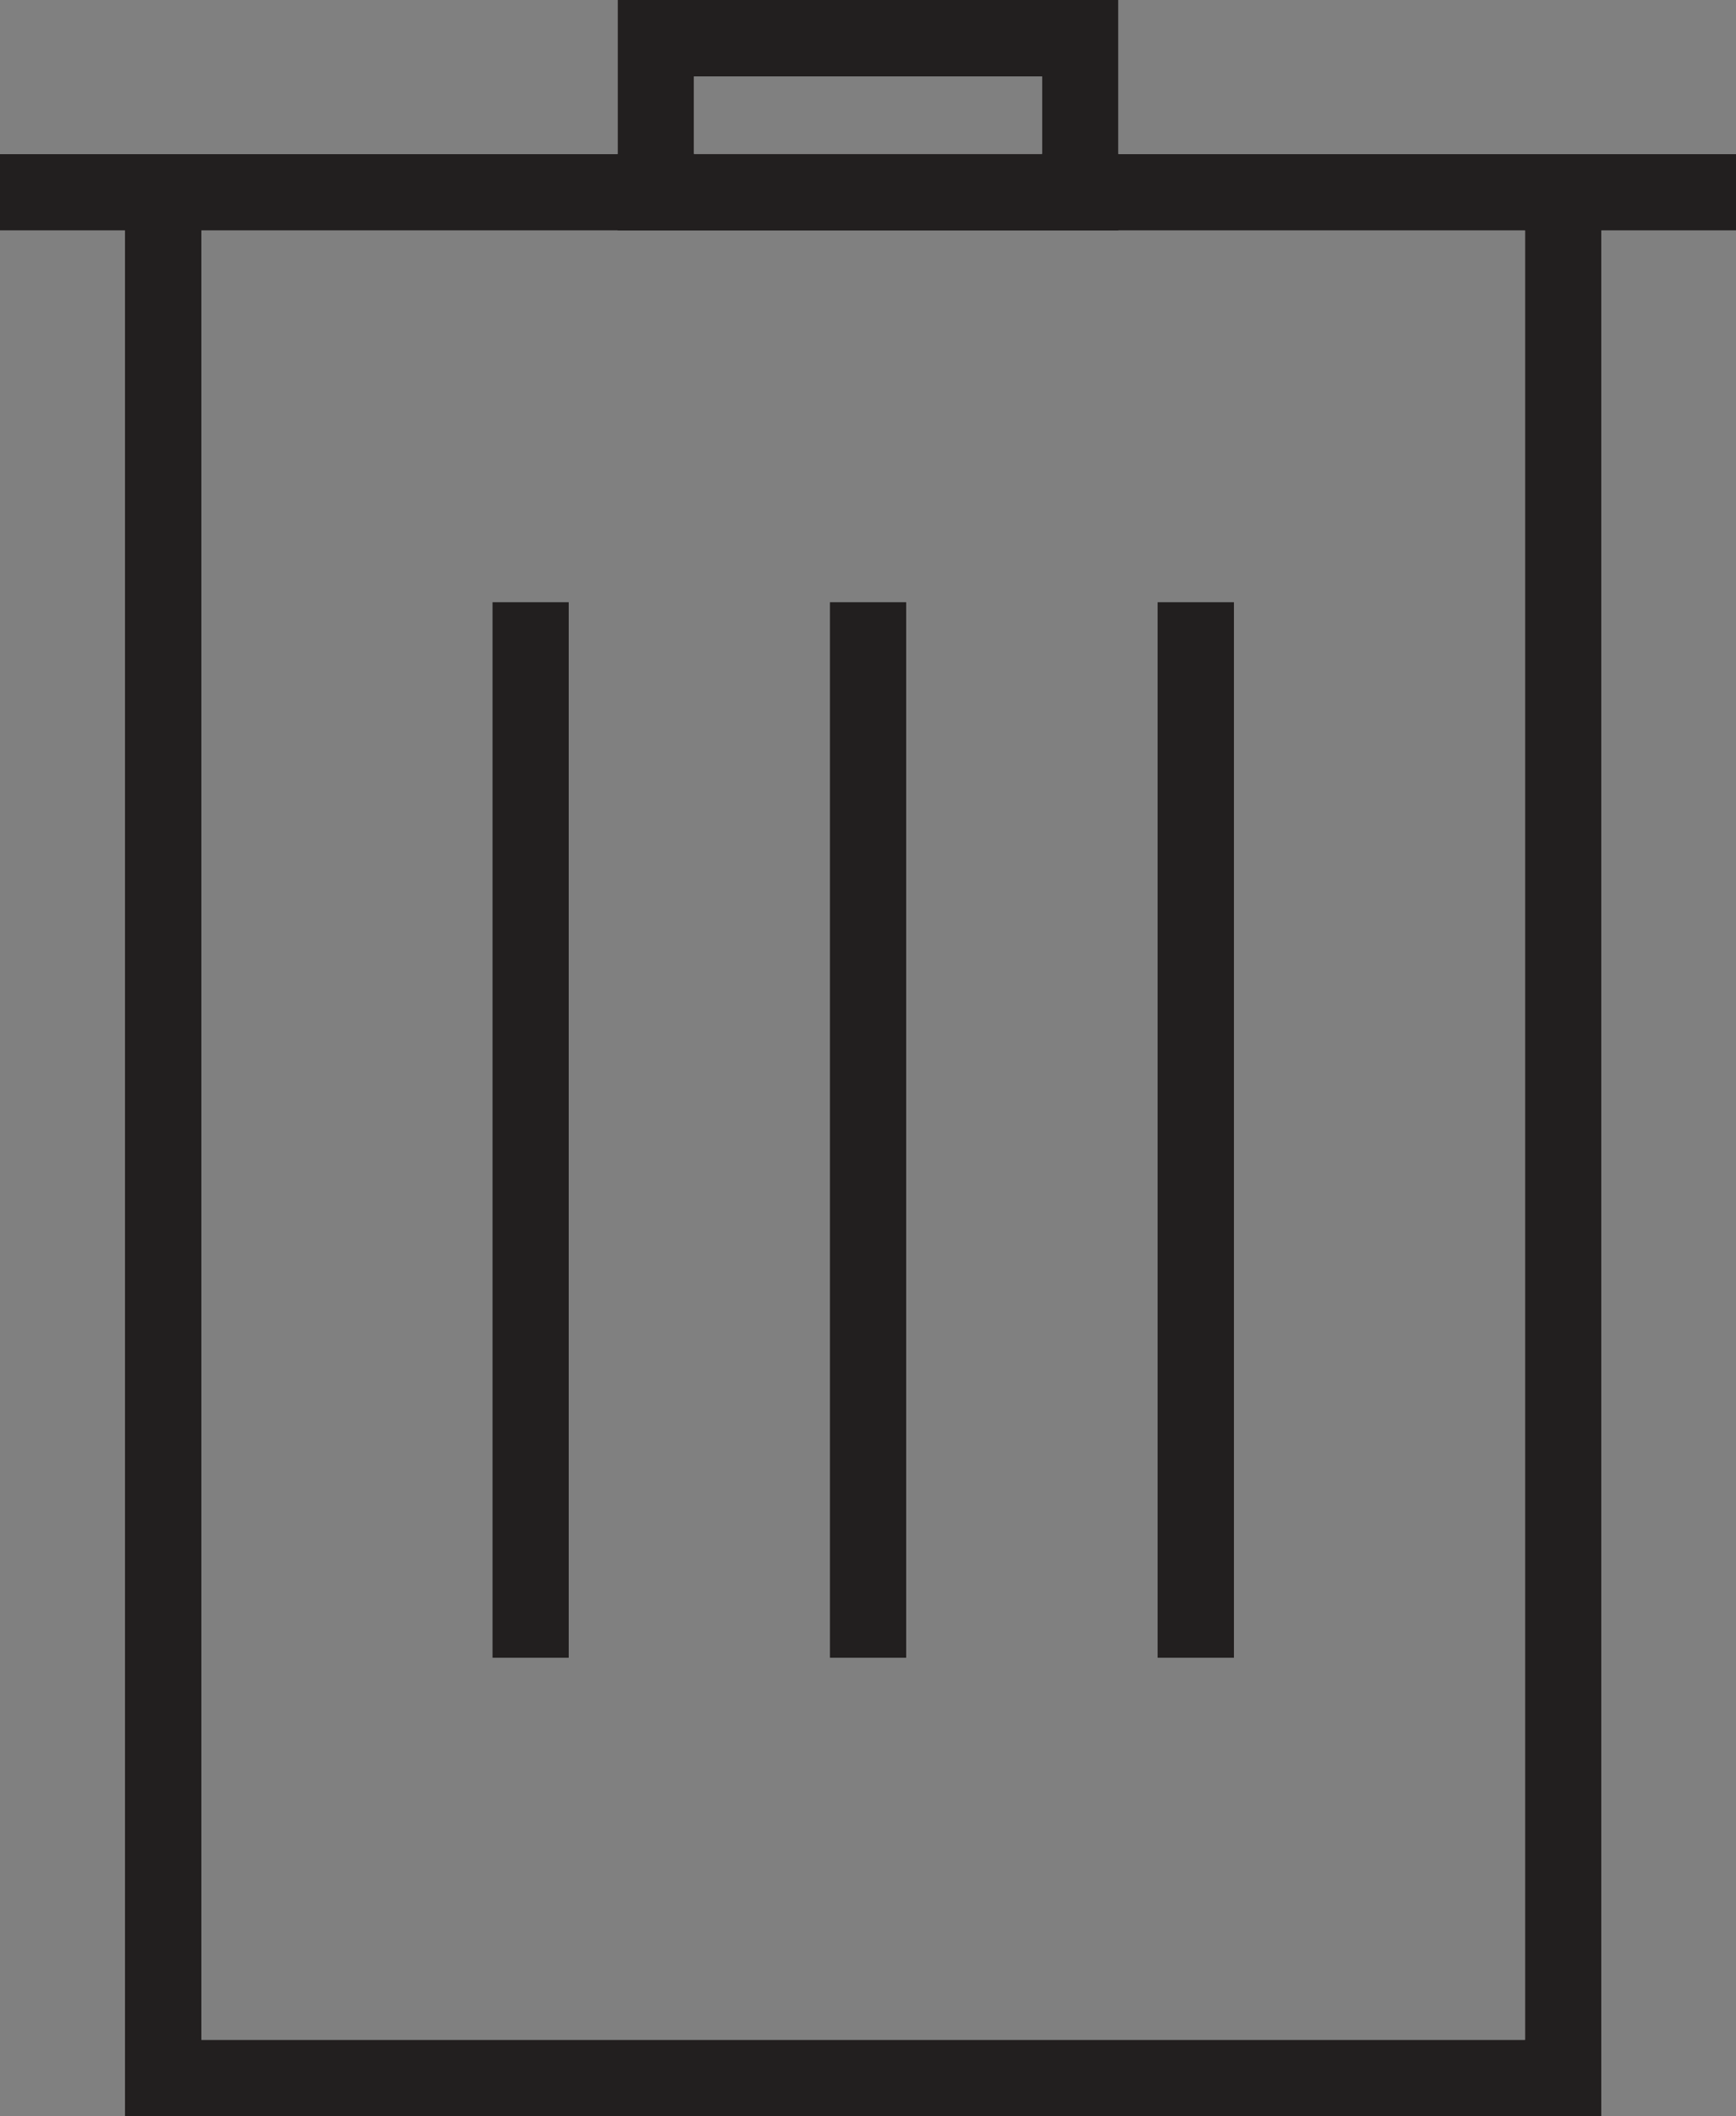 <svg xmlns="http://www.w3.org/2000/svg" viewBox="0 0 90.85 110.74"><rect x="0" y="0" width="90.85" height="110.74" fill="#808080" stroke="none"/><defs><style>.cls-1,.cls-2{fill:none;stroke-miterlimit:10;stroke-width:4px;}.cls-1{stroke:#fff;}.cls-2{stroke:#221f1f;}</style></defs><title>Trash_Black</title><g id="WHITE"><polyline class="cls-1" points="81.81 10.06 81.81 108.74 8.54 108.74 8.54 10.06"/><line class="cls-1" y1="10.06" x2="90.85" y2="10.06"/><line class="cls-1" x1="27.77" y1="31.51" x2="27.77" y2="86.76"/><line class="cls-1" x1="45.43" y1="31.51" x2="45.43" y2="86.76"/><line class="cls-1" x1="62.58" y1="31.51" x2="62.58" y2="86.76"/><rect class="cls-1" x="34.32" y="2" width="22.21" height="8.06"/></g><g id="BLACK"><polyline class="cls-2" points="81.81 10.06 81.81 108.74 8.54 108.74 8.54 10.06"/><line class="cls-2" y1="10.06" x2="90.85" y2="10.06"/><line class="cls-2" x1="27.77" y1="31.51" x2="27.77" y2="86.76"/><line class="cls-2" x1="45.43" y1="31.51" x2="45.43" y2="86.76"/><line class="cls-2" x1="62.58" y1="31.51" x2="62.58" y2="86.76"/><rect class="cls-2" x="34.32" y="2" width="22.21" height="8.06"/></g></svg>